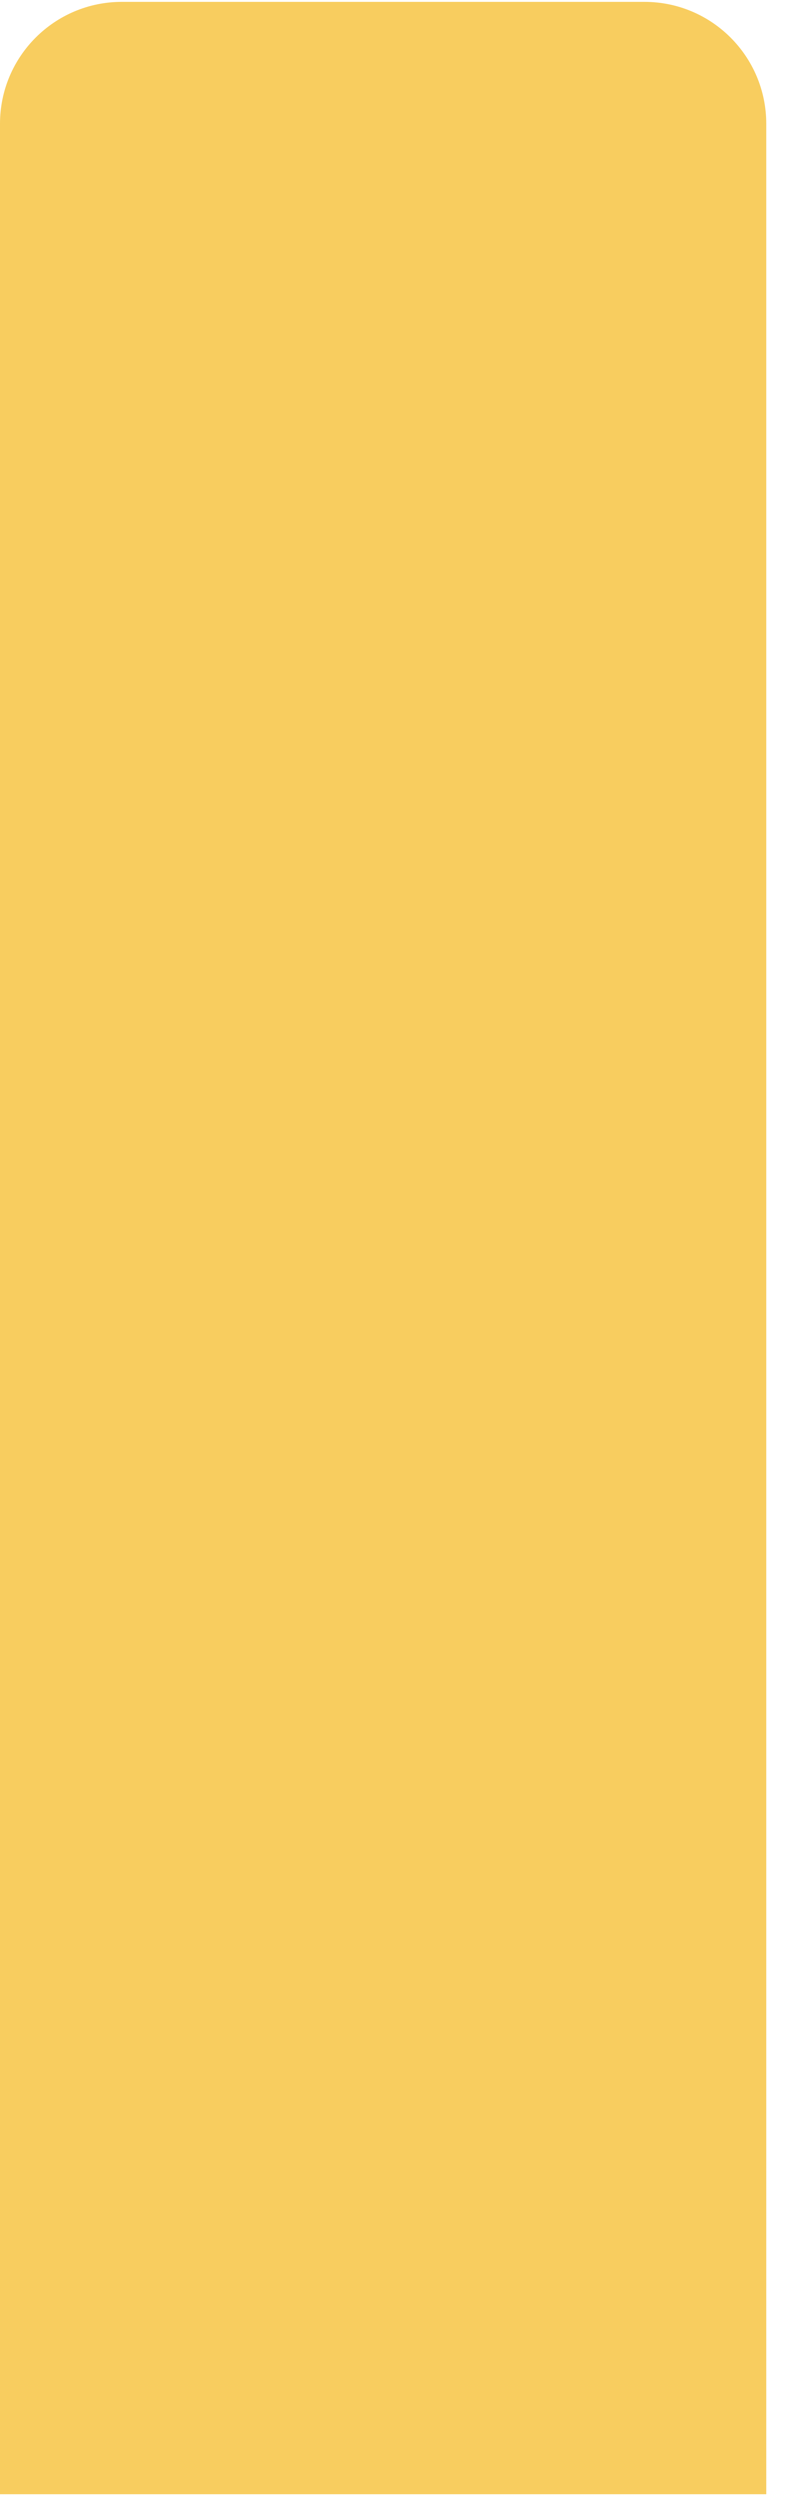 <svg width="26" height="82" viewBox="0 0 26 82" fill="none" xmlns="http://www.w3.org/2000/svg">
<path d="M0 4.061C0 1.851 1.791 0.061 4 0.061H21.155C23.364 0.061 25.155 1.851 25.155 4.061V81.815H0V4.061Z" fill="#F8CD5F"/>
</svg>
